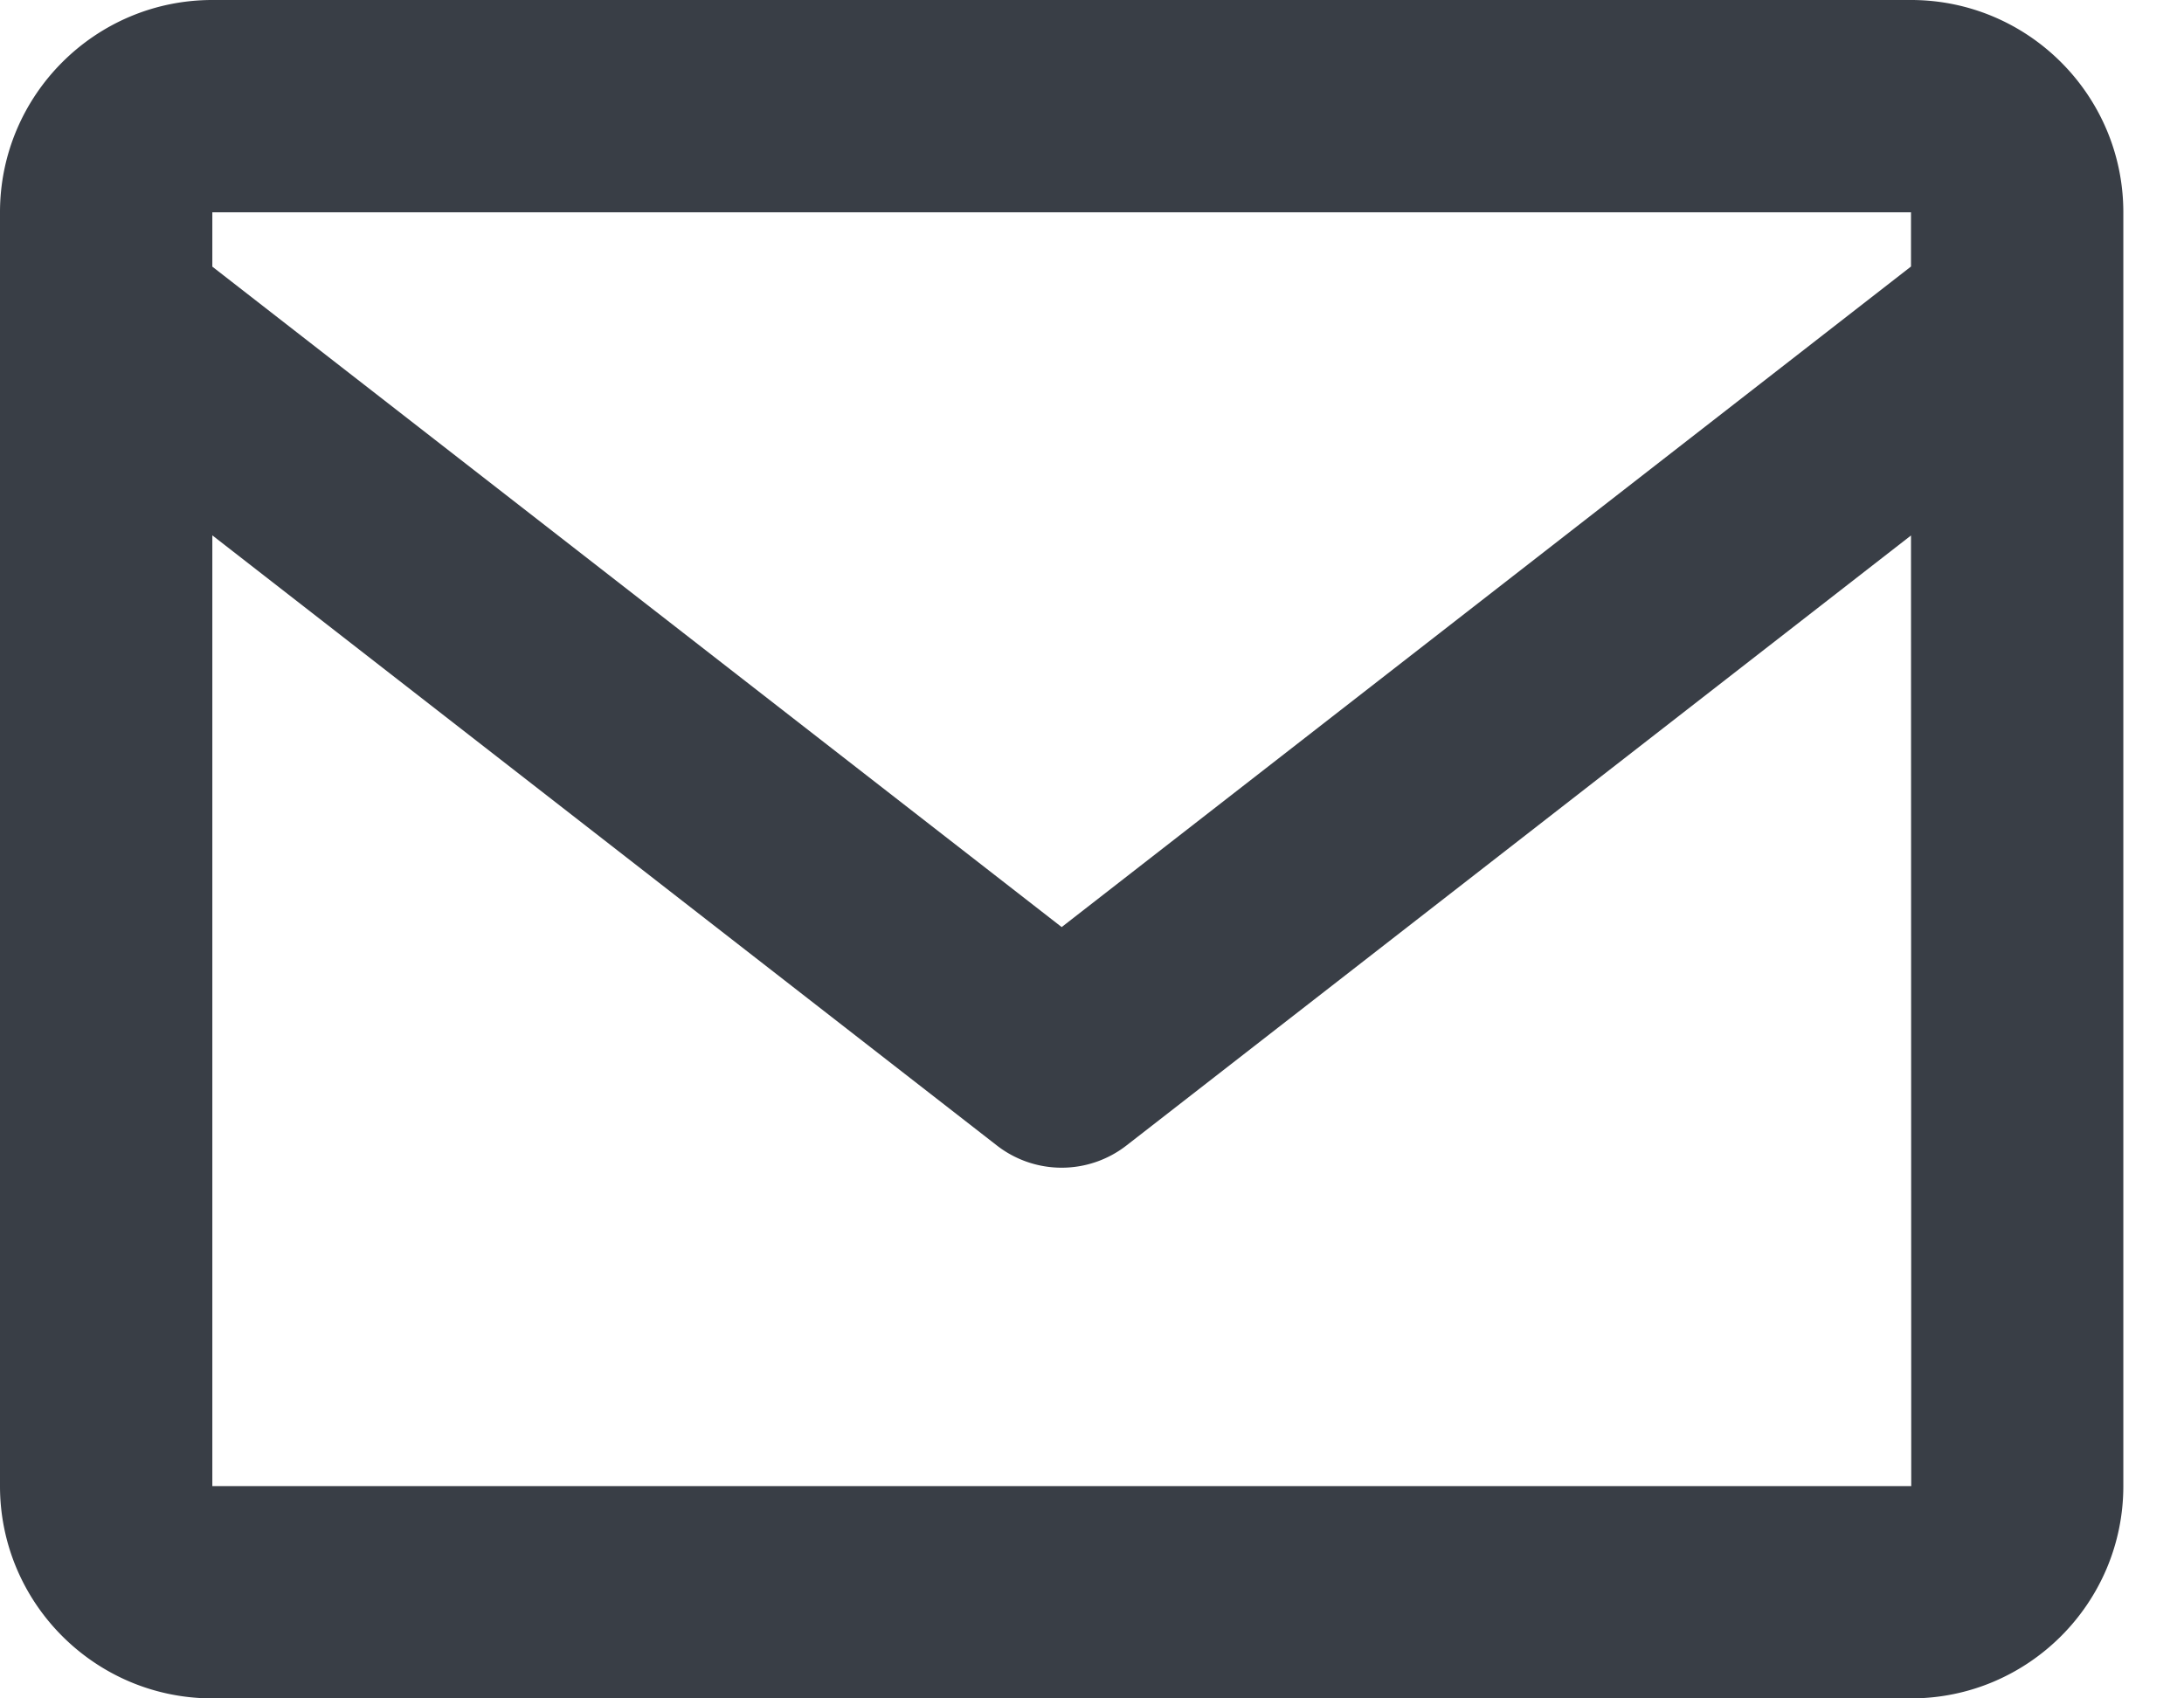 <svg width="18" height="14" fill="none" xmlns="http://www.w3.org/2000/svg"><path d="M15.75 0h-14C.785 0 0 .785 0 1.75v10.5C0 13.215.785 14 1.75 14h14c.965 0 1.75-.785 1.75-1.75V1.75C17.5.785 16.715 0 15.75 0zm0 1.75v.447l-7 5.445-7-5.444V1.75h14zm-14 10.5V4.413L8.213 9.44a.87.87 0 001.074 0l6.463-5.026.002 7.836H1.75z" fill="#393E46"/></svg>